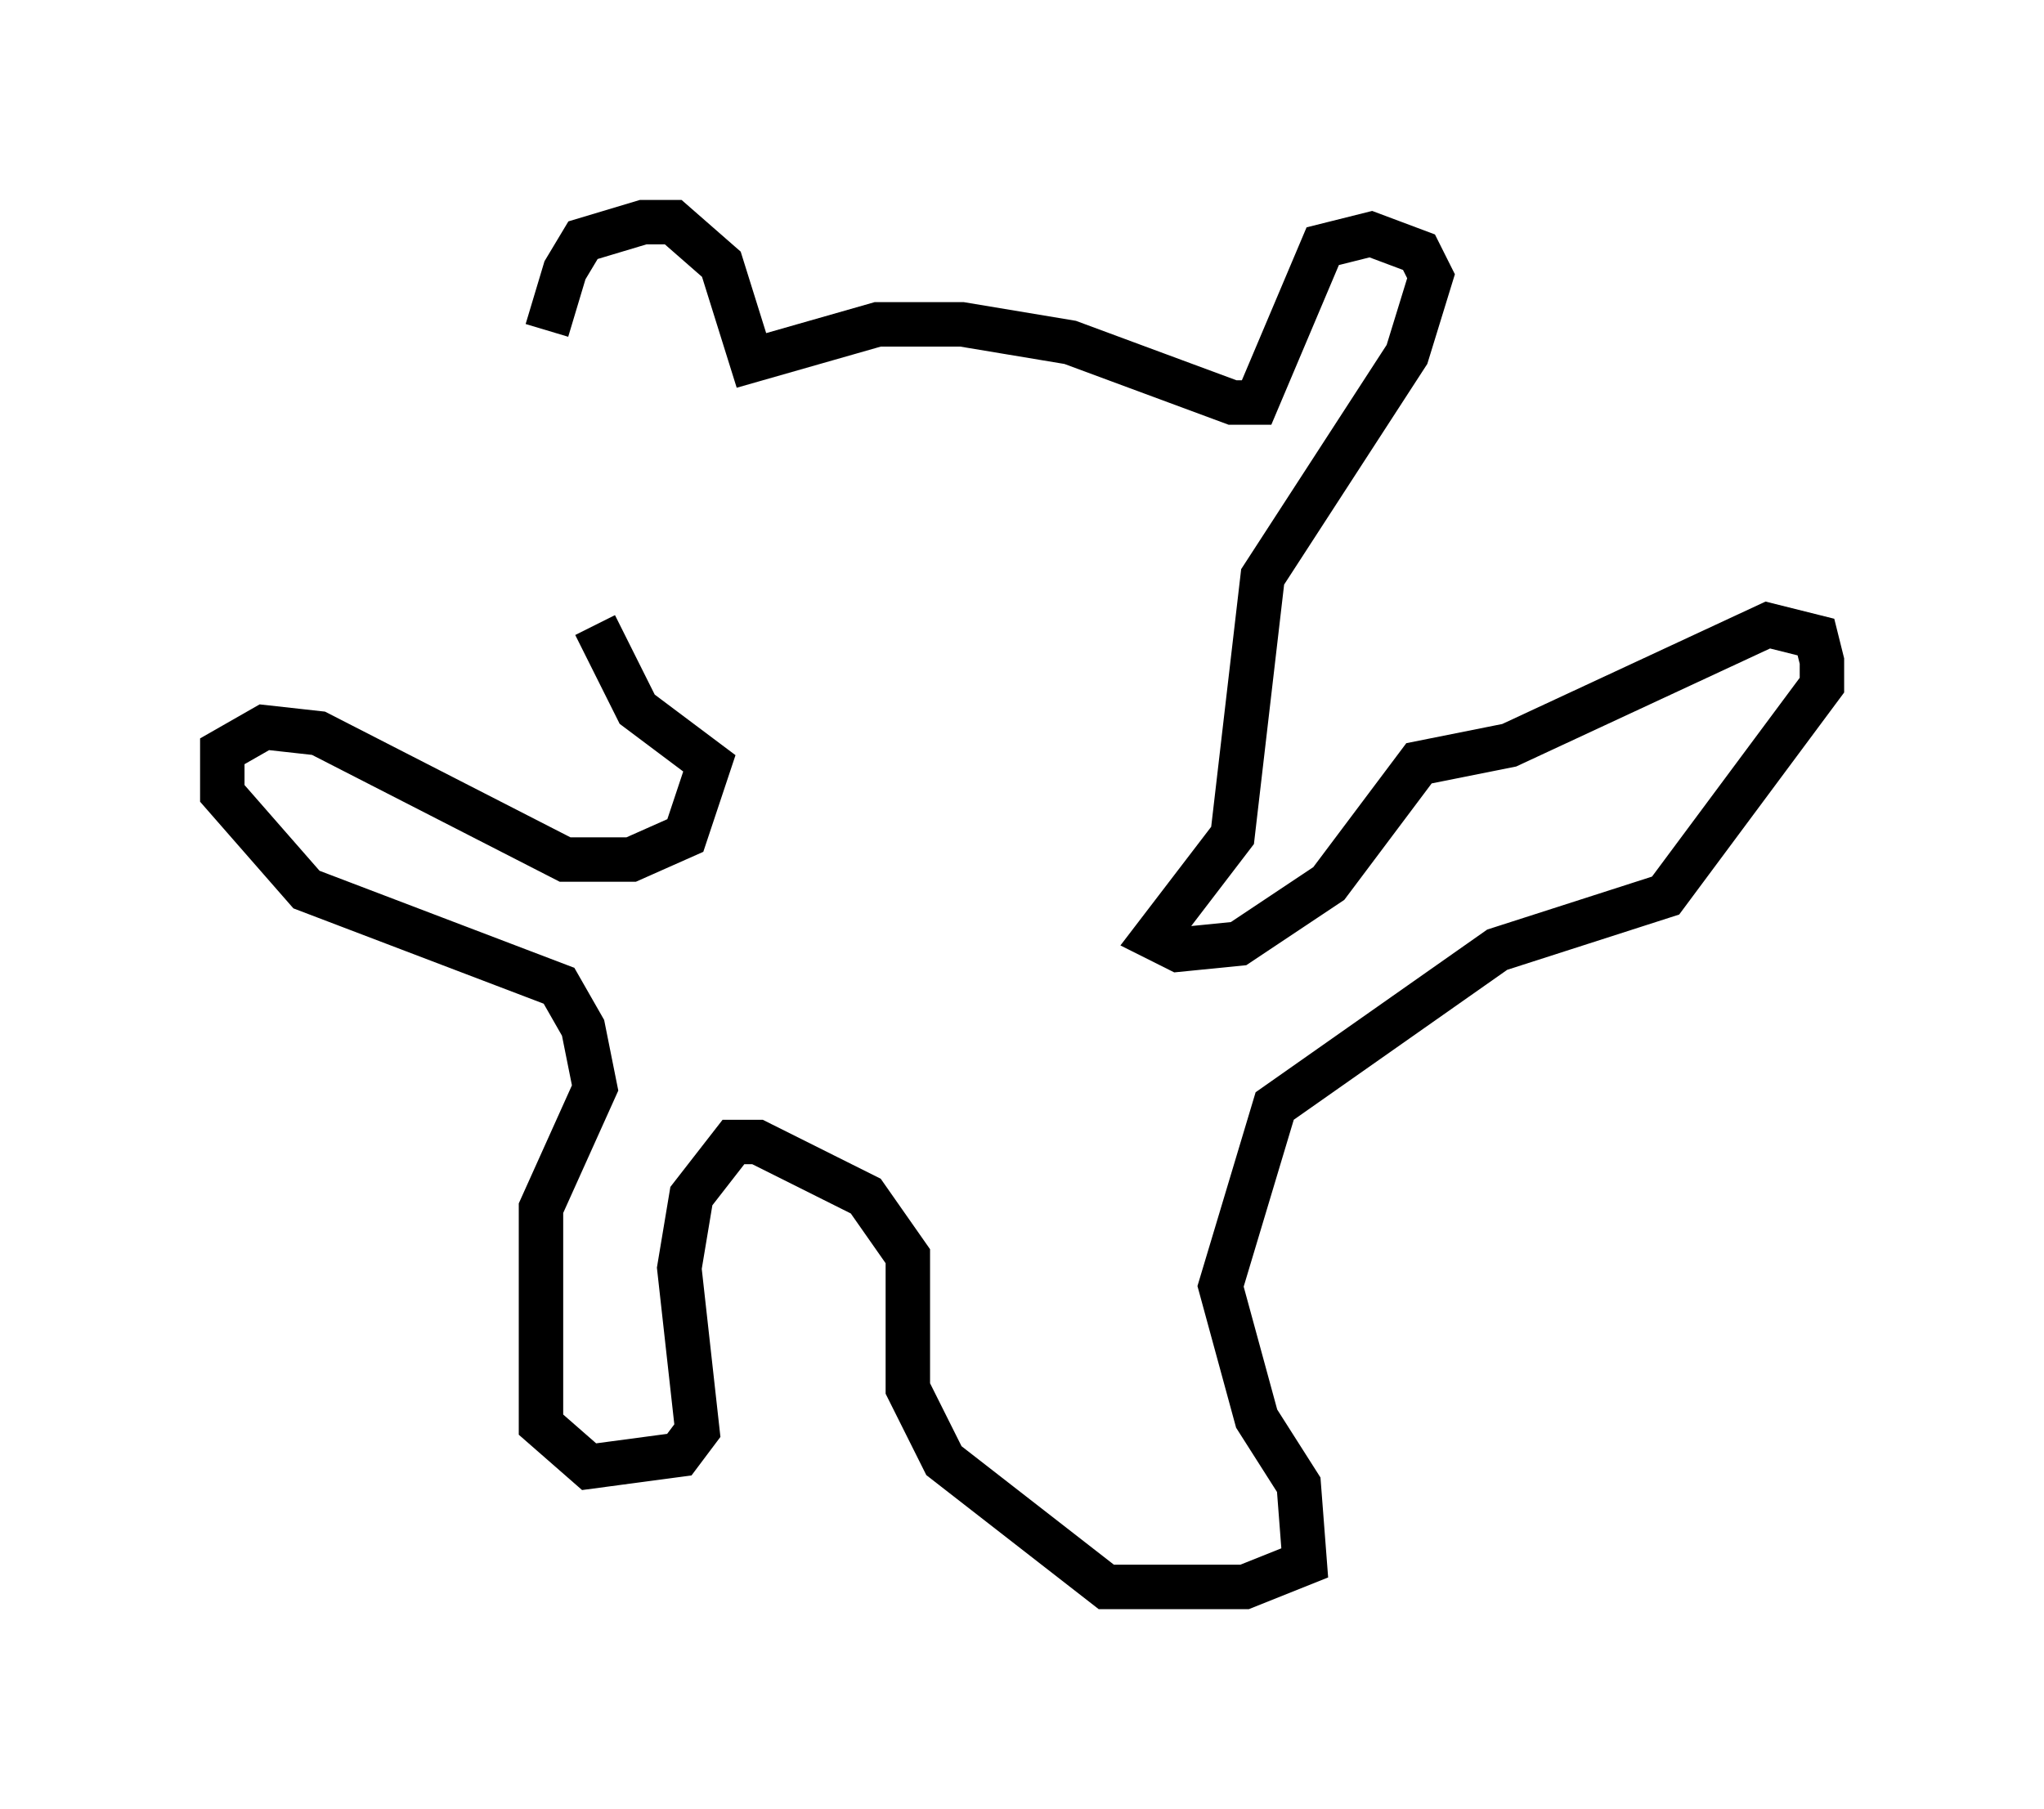 <?xml version="1.0" encoding="utf-8" ?>
<svg baseProfile="full" height="40.717" version="1.1" width="45.994" xmlns="http://www.w3.org/2000/svg" xmlns:ev="http://www.w3.org/2001/xml-events" xmlns:xlink="http://www.w3.org/1999/xlink"><defs /><rect fill="white" height="40.717" width="45.994" x="0" y="0" /><path d="M12.307, 10.007 m0.0, -2.571 l0.406, -1.353 0.406, -0.677 l1.353, -0.406 0.677, 0.0 l1.083, 0.947 0.677, 2.165 l2.842, -0.812 1.894, 0.0 l2.436, 0.406 3.654, 1.353 l0.541, 0.0 1.488, -3.518 l1.083, -0.271 1.083, 0.406 l0.271, 0.541 -0.541, 1.759 l-3.248, 5.007 -0.677, 5.819 l-1.759, 2.3 0.541, 0.271 l1.353, -0.135 2.03, -1.353 l2.03, -2.706 2.03, -0.406 l5.819, -2.706 1.083, 0.271 l0.135, 0.541 0.0, 0.541 l-3.518, 4.736 -3.789, 1.218 l-5.007, 3.518 -1.218, 4.059 l0.812, 2.977 0.947, 1.488 l0.135, 1.759 -1.353, 0.541 l-2.3, 0.0 -0.812, 0.0 l-3.654, -2.842 -0.812, -1.624 l0.0, -2.977 -0.947, -1.353 l-2.436, -1.218 -0.541, 0.0 l-0.947, 1.218 -0.271, 1.624 l0.406, 3.654 -0.406, 0.541 l-2.03, 0.271 -1.083, -0.947 l0.0, -4.871 1.218, -2.706 l-0.271, -1.353 -0.541, -0.947 l-5.683, -2.165 -1.894, -2.165 l0.0, -0.947 0.947, -0.541 l1.218, 0.135 5.548, 2.842 l1.488, 0.0 1.218, -0.541 l0.541, -1.624 -1.624, -1.218 l-0.947, -1.894 " fill="none" stroke="black" stroke-width="1" /></svg>